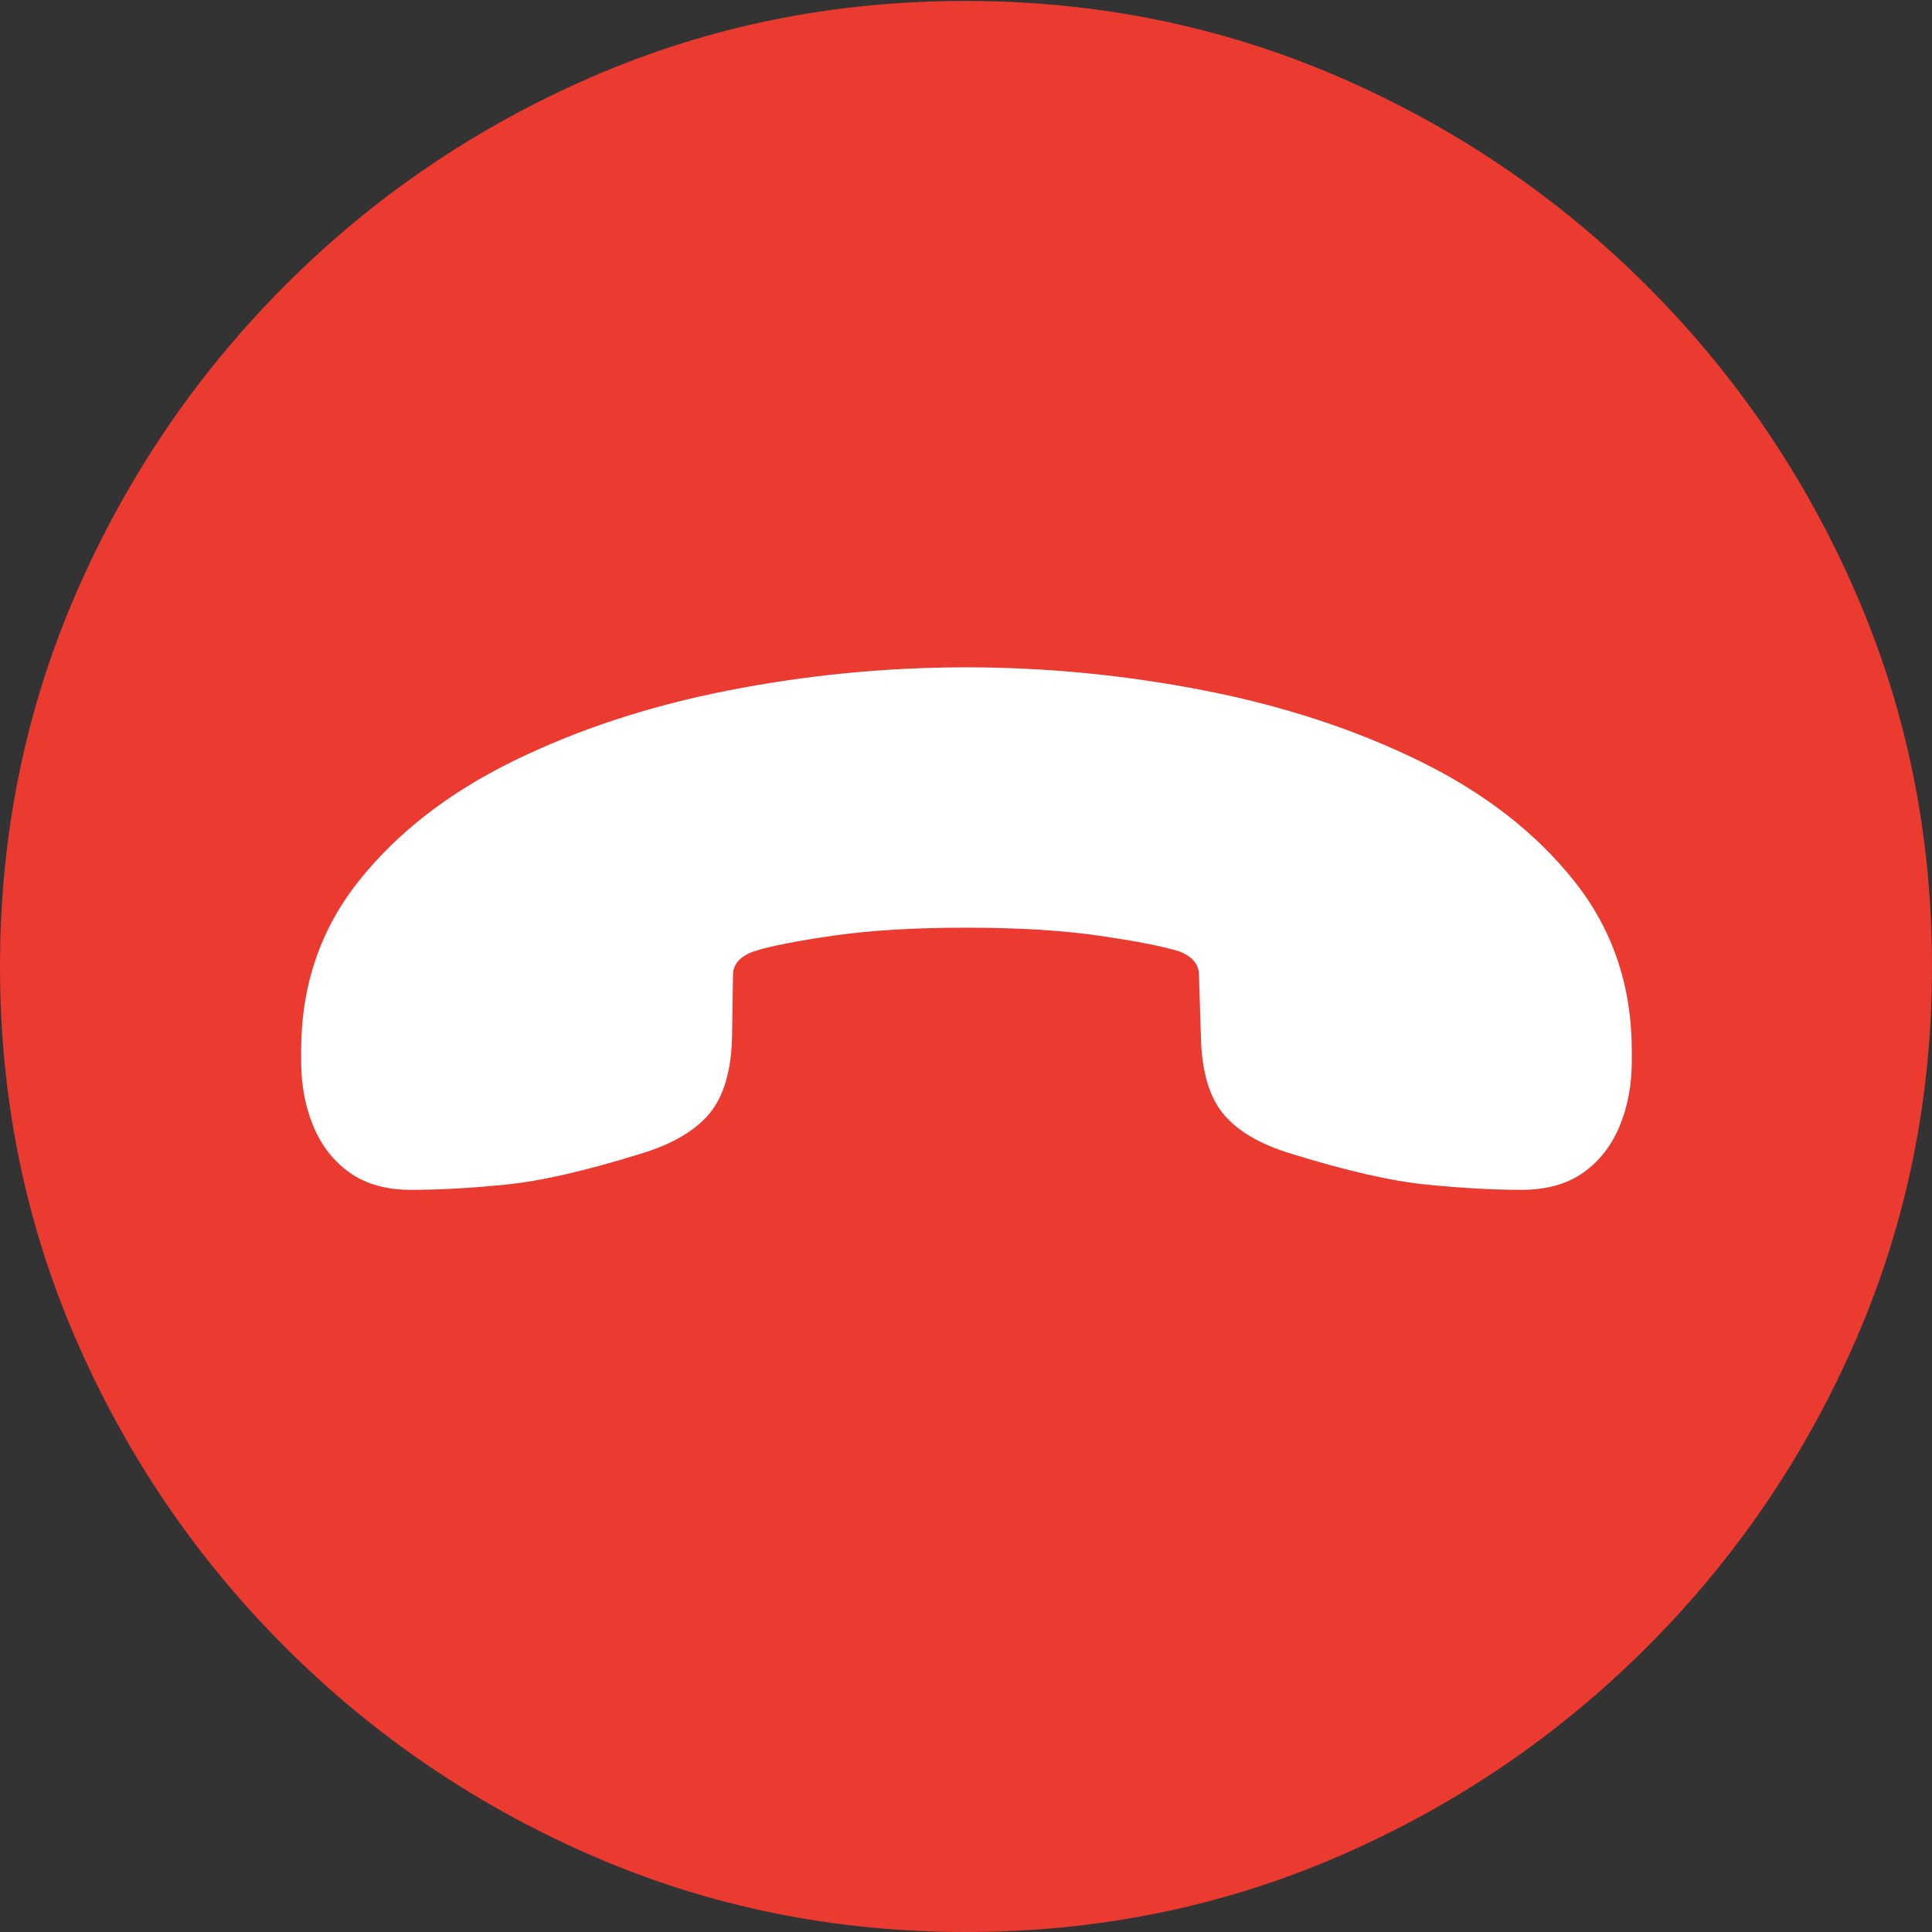 <svg width="56" height="56" viewBox="0 0 56 56" fill="none" xmlns="http://www.w3.org/2000/svg">
<rect x="0" y="0" width="56" height="56" fill="#333333" stroke="none"/>
<path d="M28 56C31.825 56 35.425 55.268 38.802 53.805C42.178 52.342 45.157 50.32 47.737 47.741C50.318 45.162 52.34 42.185 53.804 38.81C55.268 35.435 56 31.837 56 28.014C56 24.191 55.268 20.592 53.804 17.217C52.34 13.842 50.318 10.865 47.737 8.286C45.157 5.707 42.174 3.686 38.788 2.222C35.403 0.759 31.797 0.027 27.973 0.027C24.148 0.027 20.547 0.759 17.171 2.222C13.794 3.686 10.82 5.707 8.249 8.286C5.678 10.865 3.66 13.842 2.196 17.217C0.732 20.592 0 24.191 0 28.014C0 31.837 0.732 35.435 2.196 38.81C3.66 42.185 5.682 45.162 8.263 47.741C10.843 50.32 13.822 52.342 17.198 53.805C20.575 55.268 24.175 56 28 56Z" fill="#FF3B30" fill-opacity="0.9"/>
<path d="M8.729 30.758V30.456C8.729 28.572 9.288 26.93 10.404 25.531C11.52 24.131 13.012 22.974 14.878 22.06C16.745 21.145 18.818 20.464 21.096 20.016C23.375 19.568 25.676 19.343 28 19.343C30.324 19.343 32.63 19.568 34.918 20.016C37.205 20.464 39.282 21.145 41.149 22.06C43.016 22.974 44.507 24.131 45.624 25.531C46.74 26.93 47.298 28.572 47.298 30.456V30.758C47.298 31.453 47.179 32.084 46.941 32.651C46.703 33.218 46.351 33.666 45.884 33.995C45.417 34.324 44.818 34.489 44.086 34.489C43.299 34.489 42.394 34.439 41.369 34.338C40.344 34.238 39.035 33.94 37.443 33.446C36.528 33.172 35.865 32.783 35.453 32.28C35.041 31.777 34.826 31.023 34.808 30.017L34.753 28.261C34.753 27.95 34.561 27.721 34.176 27.575C33.701 27.428 32.927 27.277 31.857 27.122C30.786 26.967 29.501 26.889 28 26.889C26.499 26.889 25.214 26.967 24.143 27.122C23.073 27.277 22.308 27.428 21.851 27.575C21.448 27.721 21.247 27.95 21.247 28.261L21.22 30.017C21.201 31.023 20.982 31.777 20.561 32.28C20.14 32.783 19.472 33.172 18.557 33.446C16.965 33.94 15.661 34.238 14.645 34.338C13.629 34.439 12.719 34.489 11.914 34.489C11.2 34.489 10.61 34.324 10.143 33.995C9.676 33.666 9.324 33.218 9.086 32.651C8.848 32.084 8.729 31.453 8.729 30.758Z" fill="white"/>
</svg>
